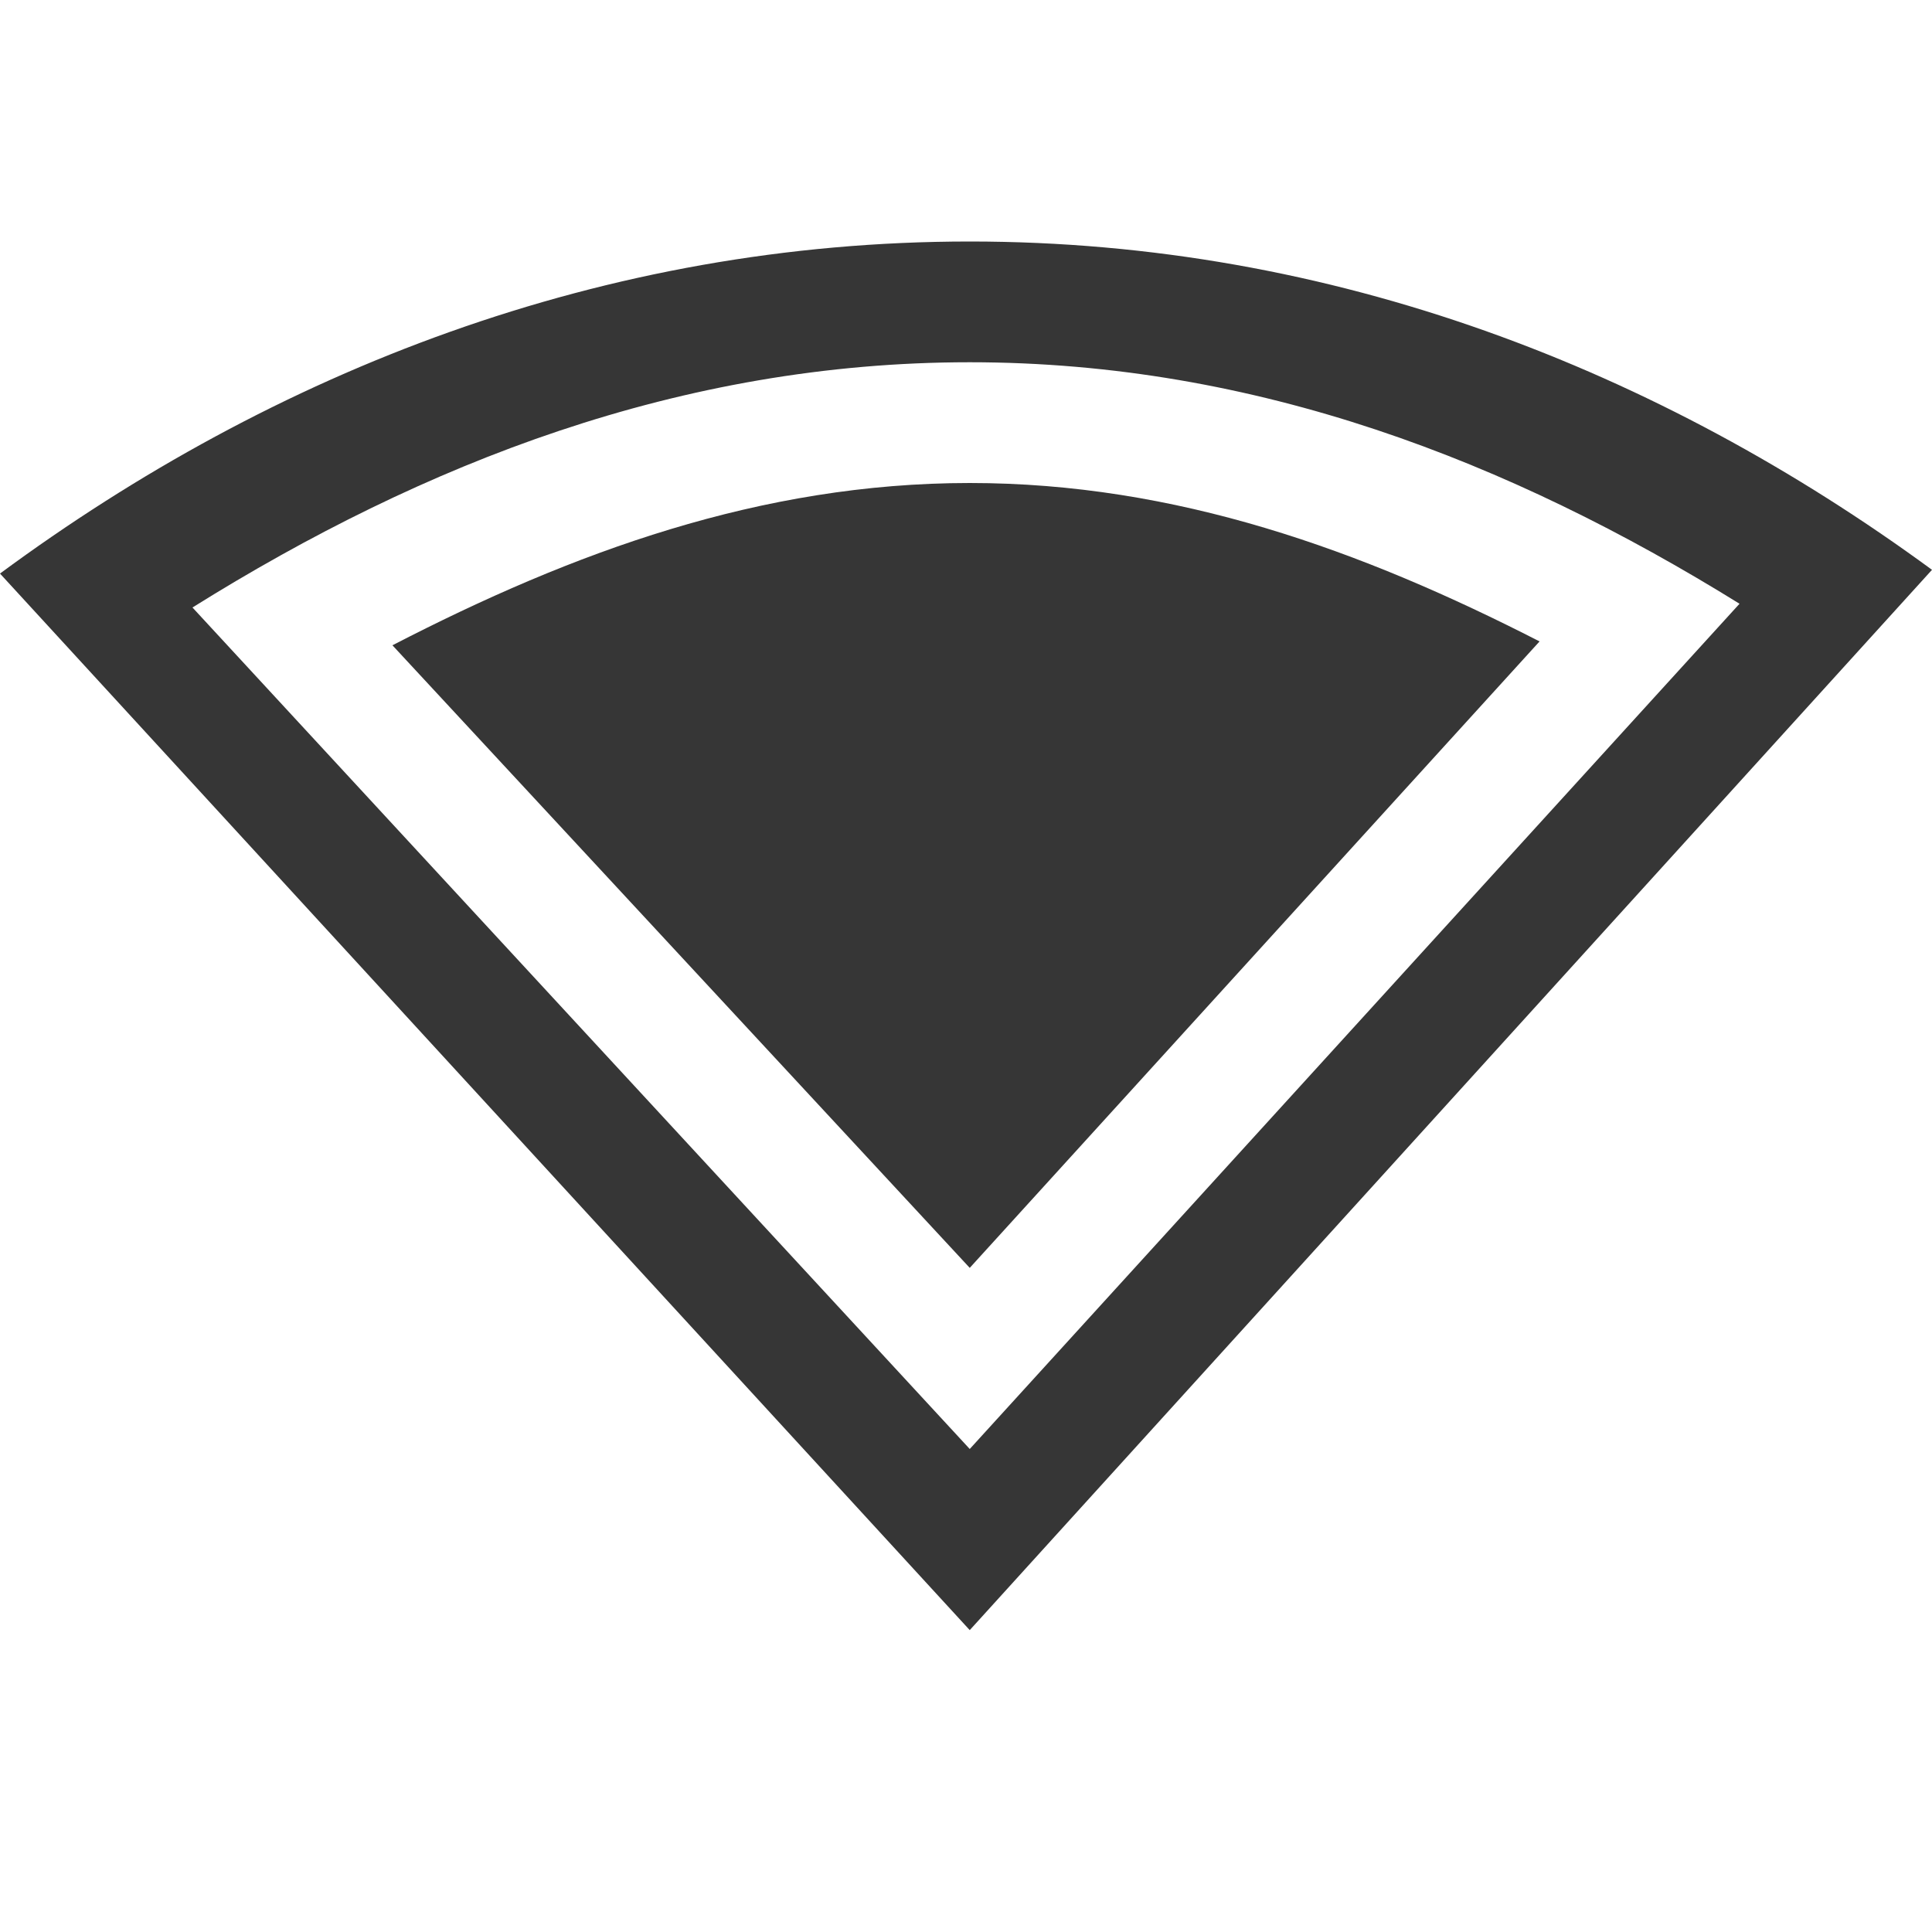 <svg xmlns="http://www.w3.org/2000/svg" width="16" height="16" enable-background="new"><defs><filter id="a" color-interpolation-filters="sRGB"><feBlend mode="darken" in2="BackgroundImage"/></filter></defs><g color="#000" fill="#363636"><path style="marker:none" d="M8.031 2C4.997 2 2.265 3.078 0 4.75l8.031 8.75L16 4.719C13.743 3.065 11.042 2 8.031 2zm0 1c2.37 0 4.474.821 6.375 2l-6.375 7-6.437-6.969C3.507 3.836 5.638 3 8.03 3z" overflow="visible" enable-background="accumulate"/><path style="marker:none" d="M8.031 4c-1.73 0-3.289.573-4.781 1.344L8.031 10.5l4.719-5.188C11.274 4.556 9.74 4 8.031 4z" overflow="visible" enable-background="accumulate"/></g></svg>
